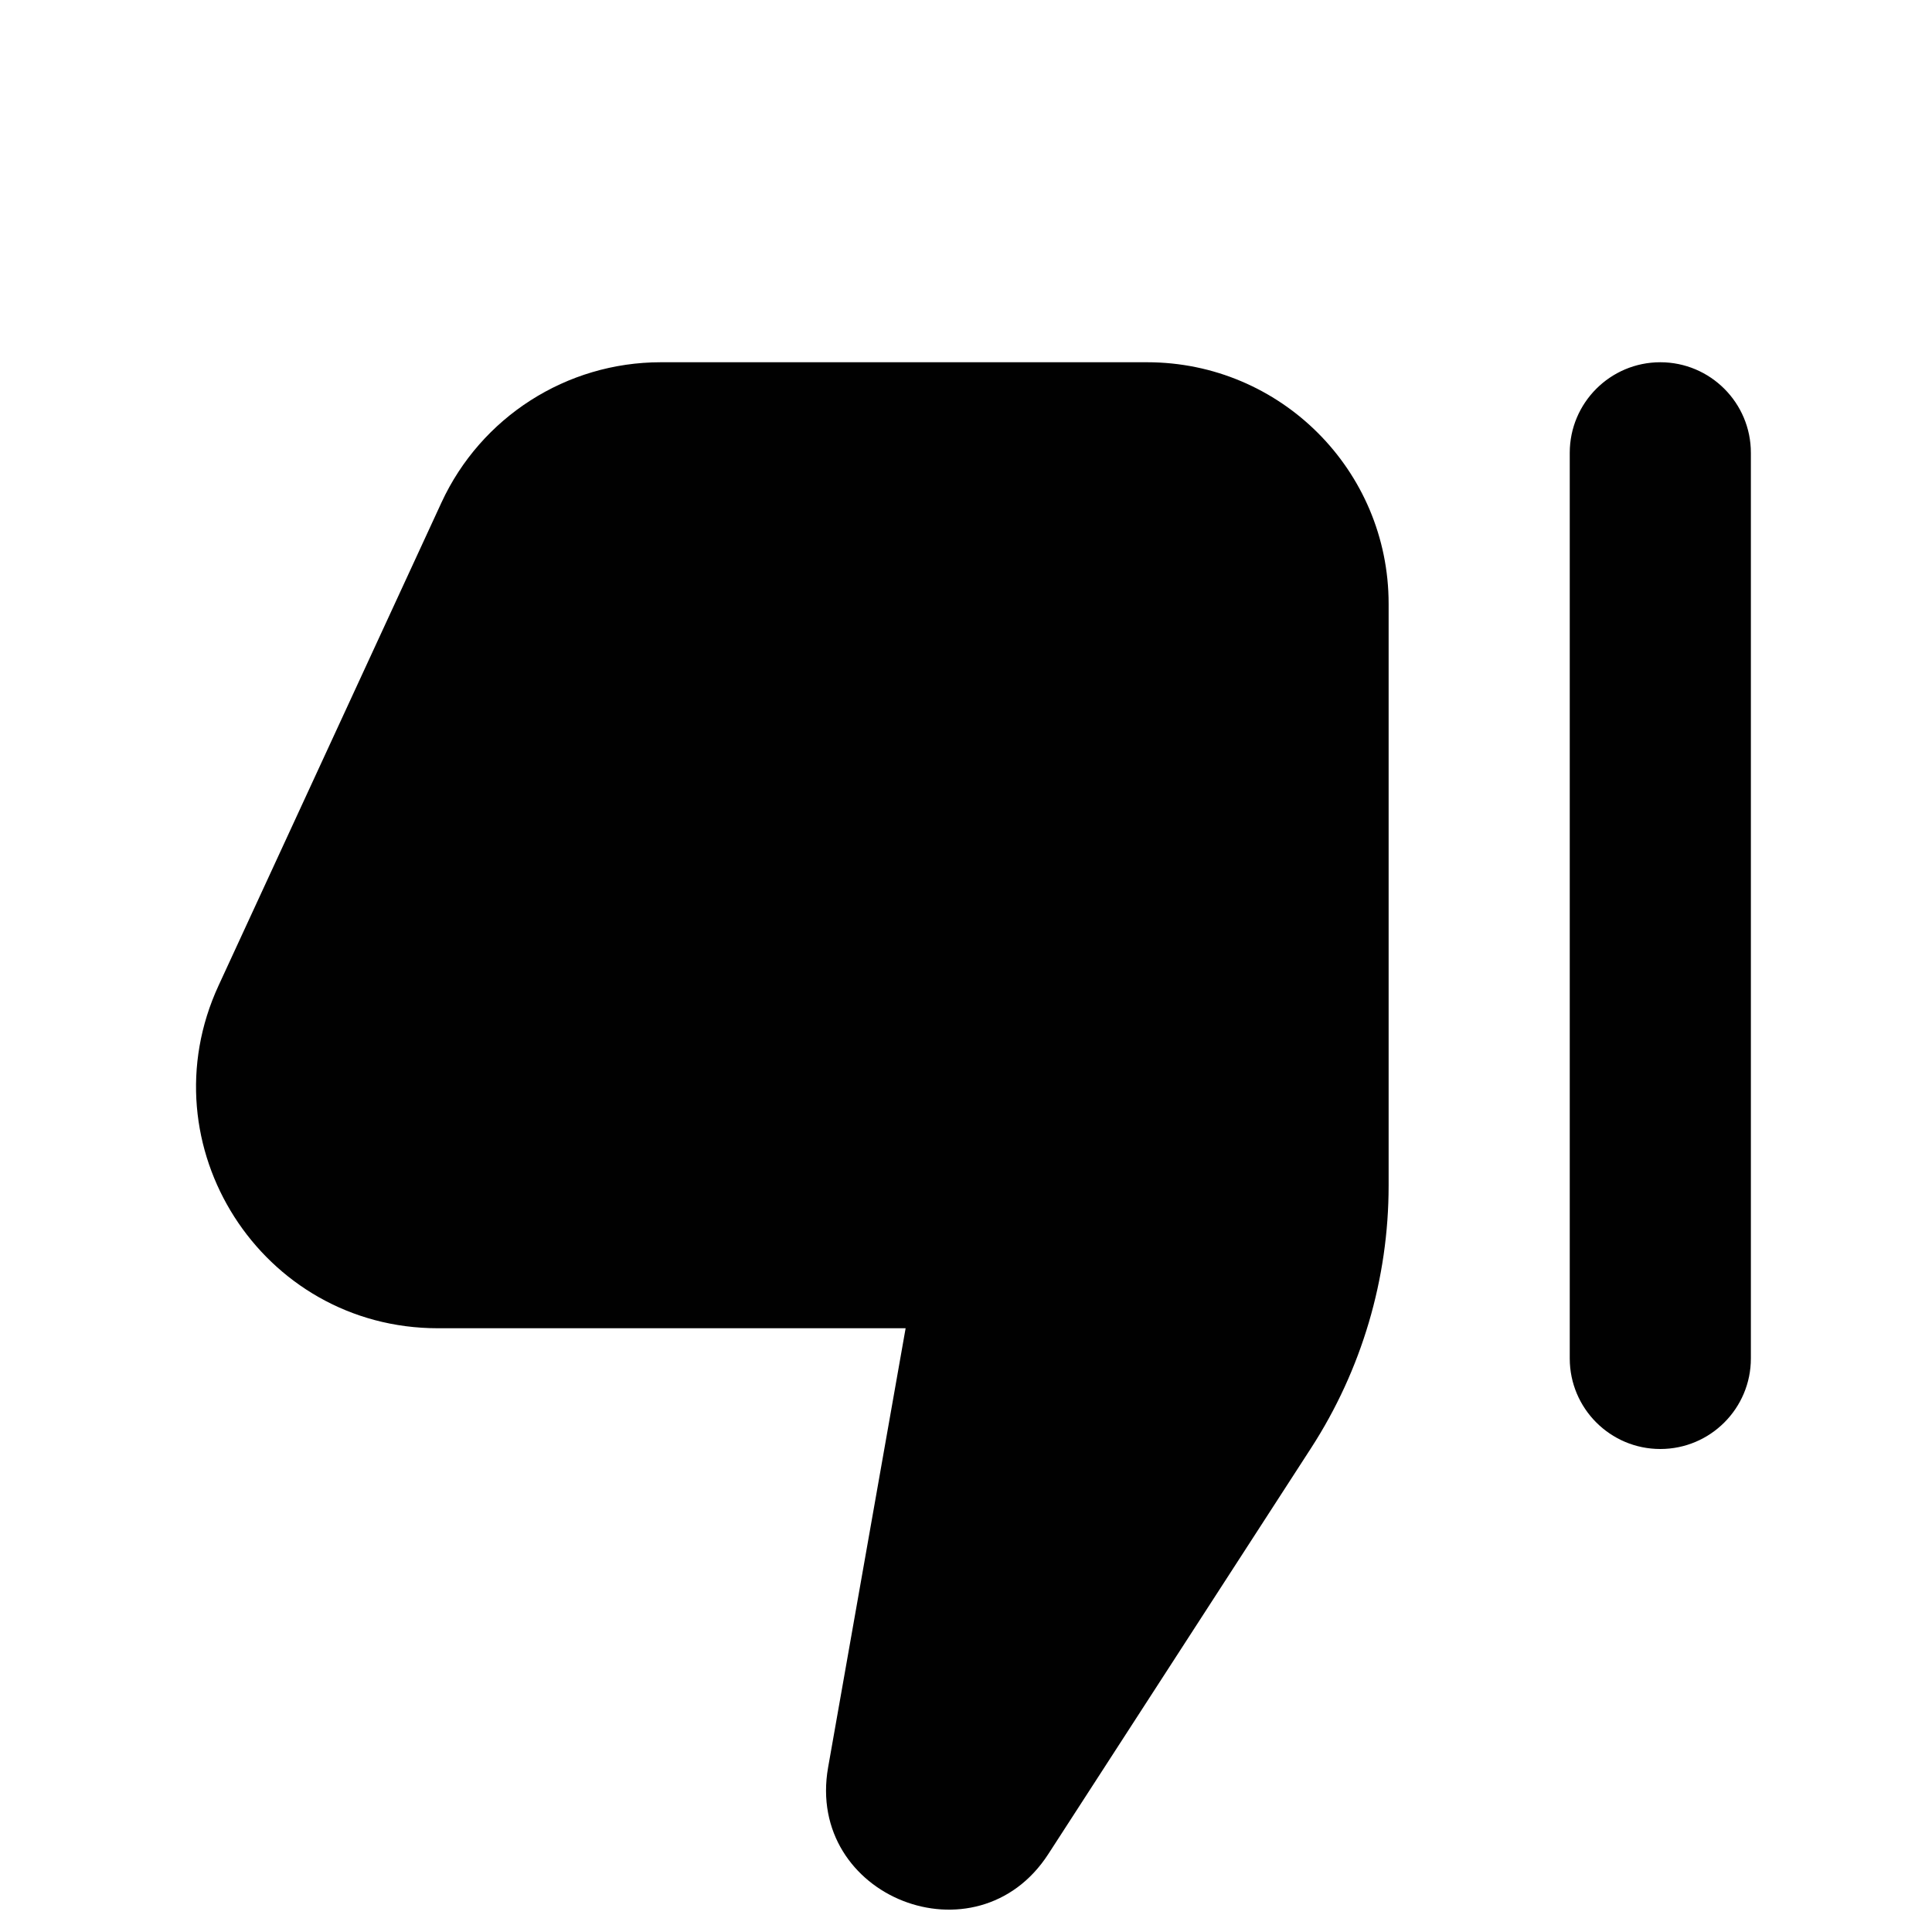 <svg width='16' height='16' viewBox='0 0 16 16' fill='none' xmlns='http://www.w3.org/2000/svg'><path fill-rule='evenodd' clip-rule='evenodd' d='M8.682 15.354C8.09 16.27 6.669 15.711 6.858 14.637L7.5 11L3.626 11C2.166 11 1.198 9.487 1.81 8.162L3.656 4.162C3.983 3.454 4.692 3 5.472 3L9.5 3C10.605 3 11.5 3.895 11.5 5L11.5 9.819C11.5 10.59 11.277 11.344 10.858 11.992L8.682 15.354ZM13.75 12C14.164 12 14.5 11.664 14.5 11.25L14.5 3.75C14.5 3.336 14.164 3 13.75 3C13.336 3 13 3.336 13 3.75L13 11.25C13 11.664 13.336 12 13.75 12Z' fill='#010101'/></svg>